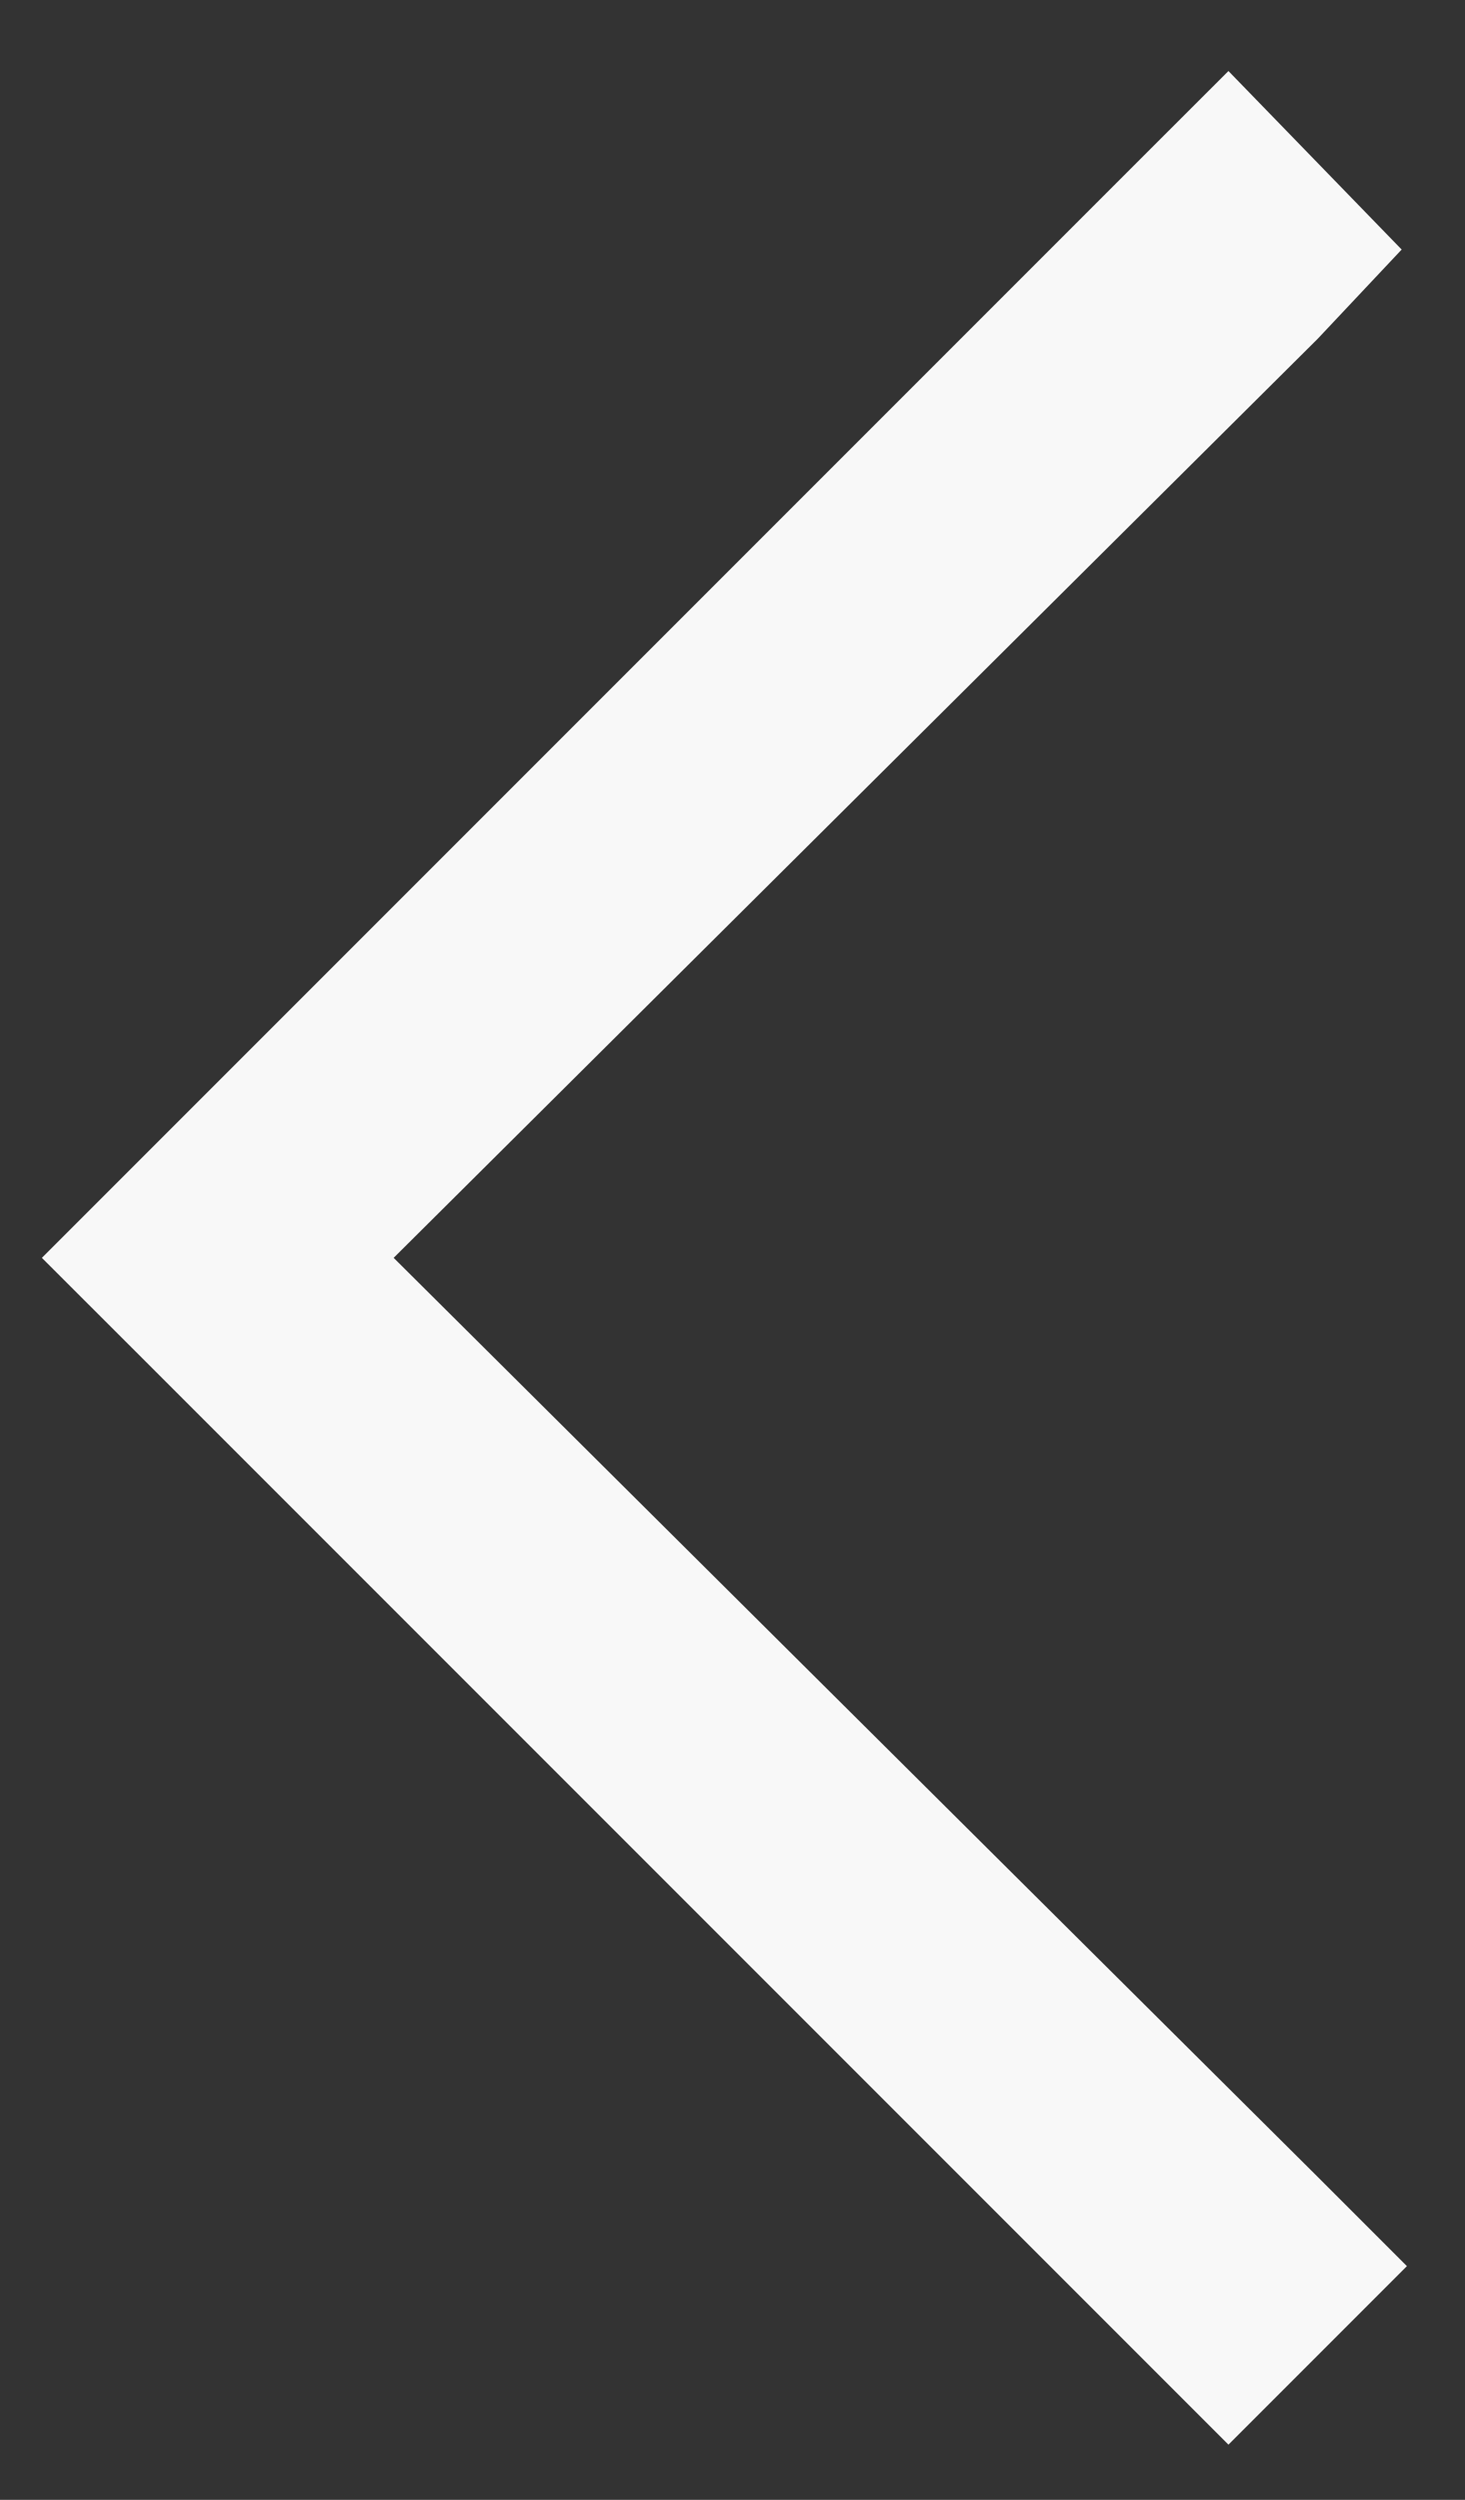 <svg width="17" height="29" viewBox="0 0 17 29" fill="none" xmlns="http://www.w3.org/2000/svg">
<rect x="0" y="0" width="17" height="29" fill="#333333" stroke="none"/>
<path d="M0.486 14.592L1.522 13.556L13.219 1.859L14.255 0.824L16.265 2.895L15.29 3.931L4.568 14.592L15.29 25.253L16.326 26.289L14.255 28.36L13.219 27.324L1.522 15.627L0.486 14.592Z" fill="#F8F8F8"/>
</svg>
